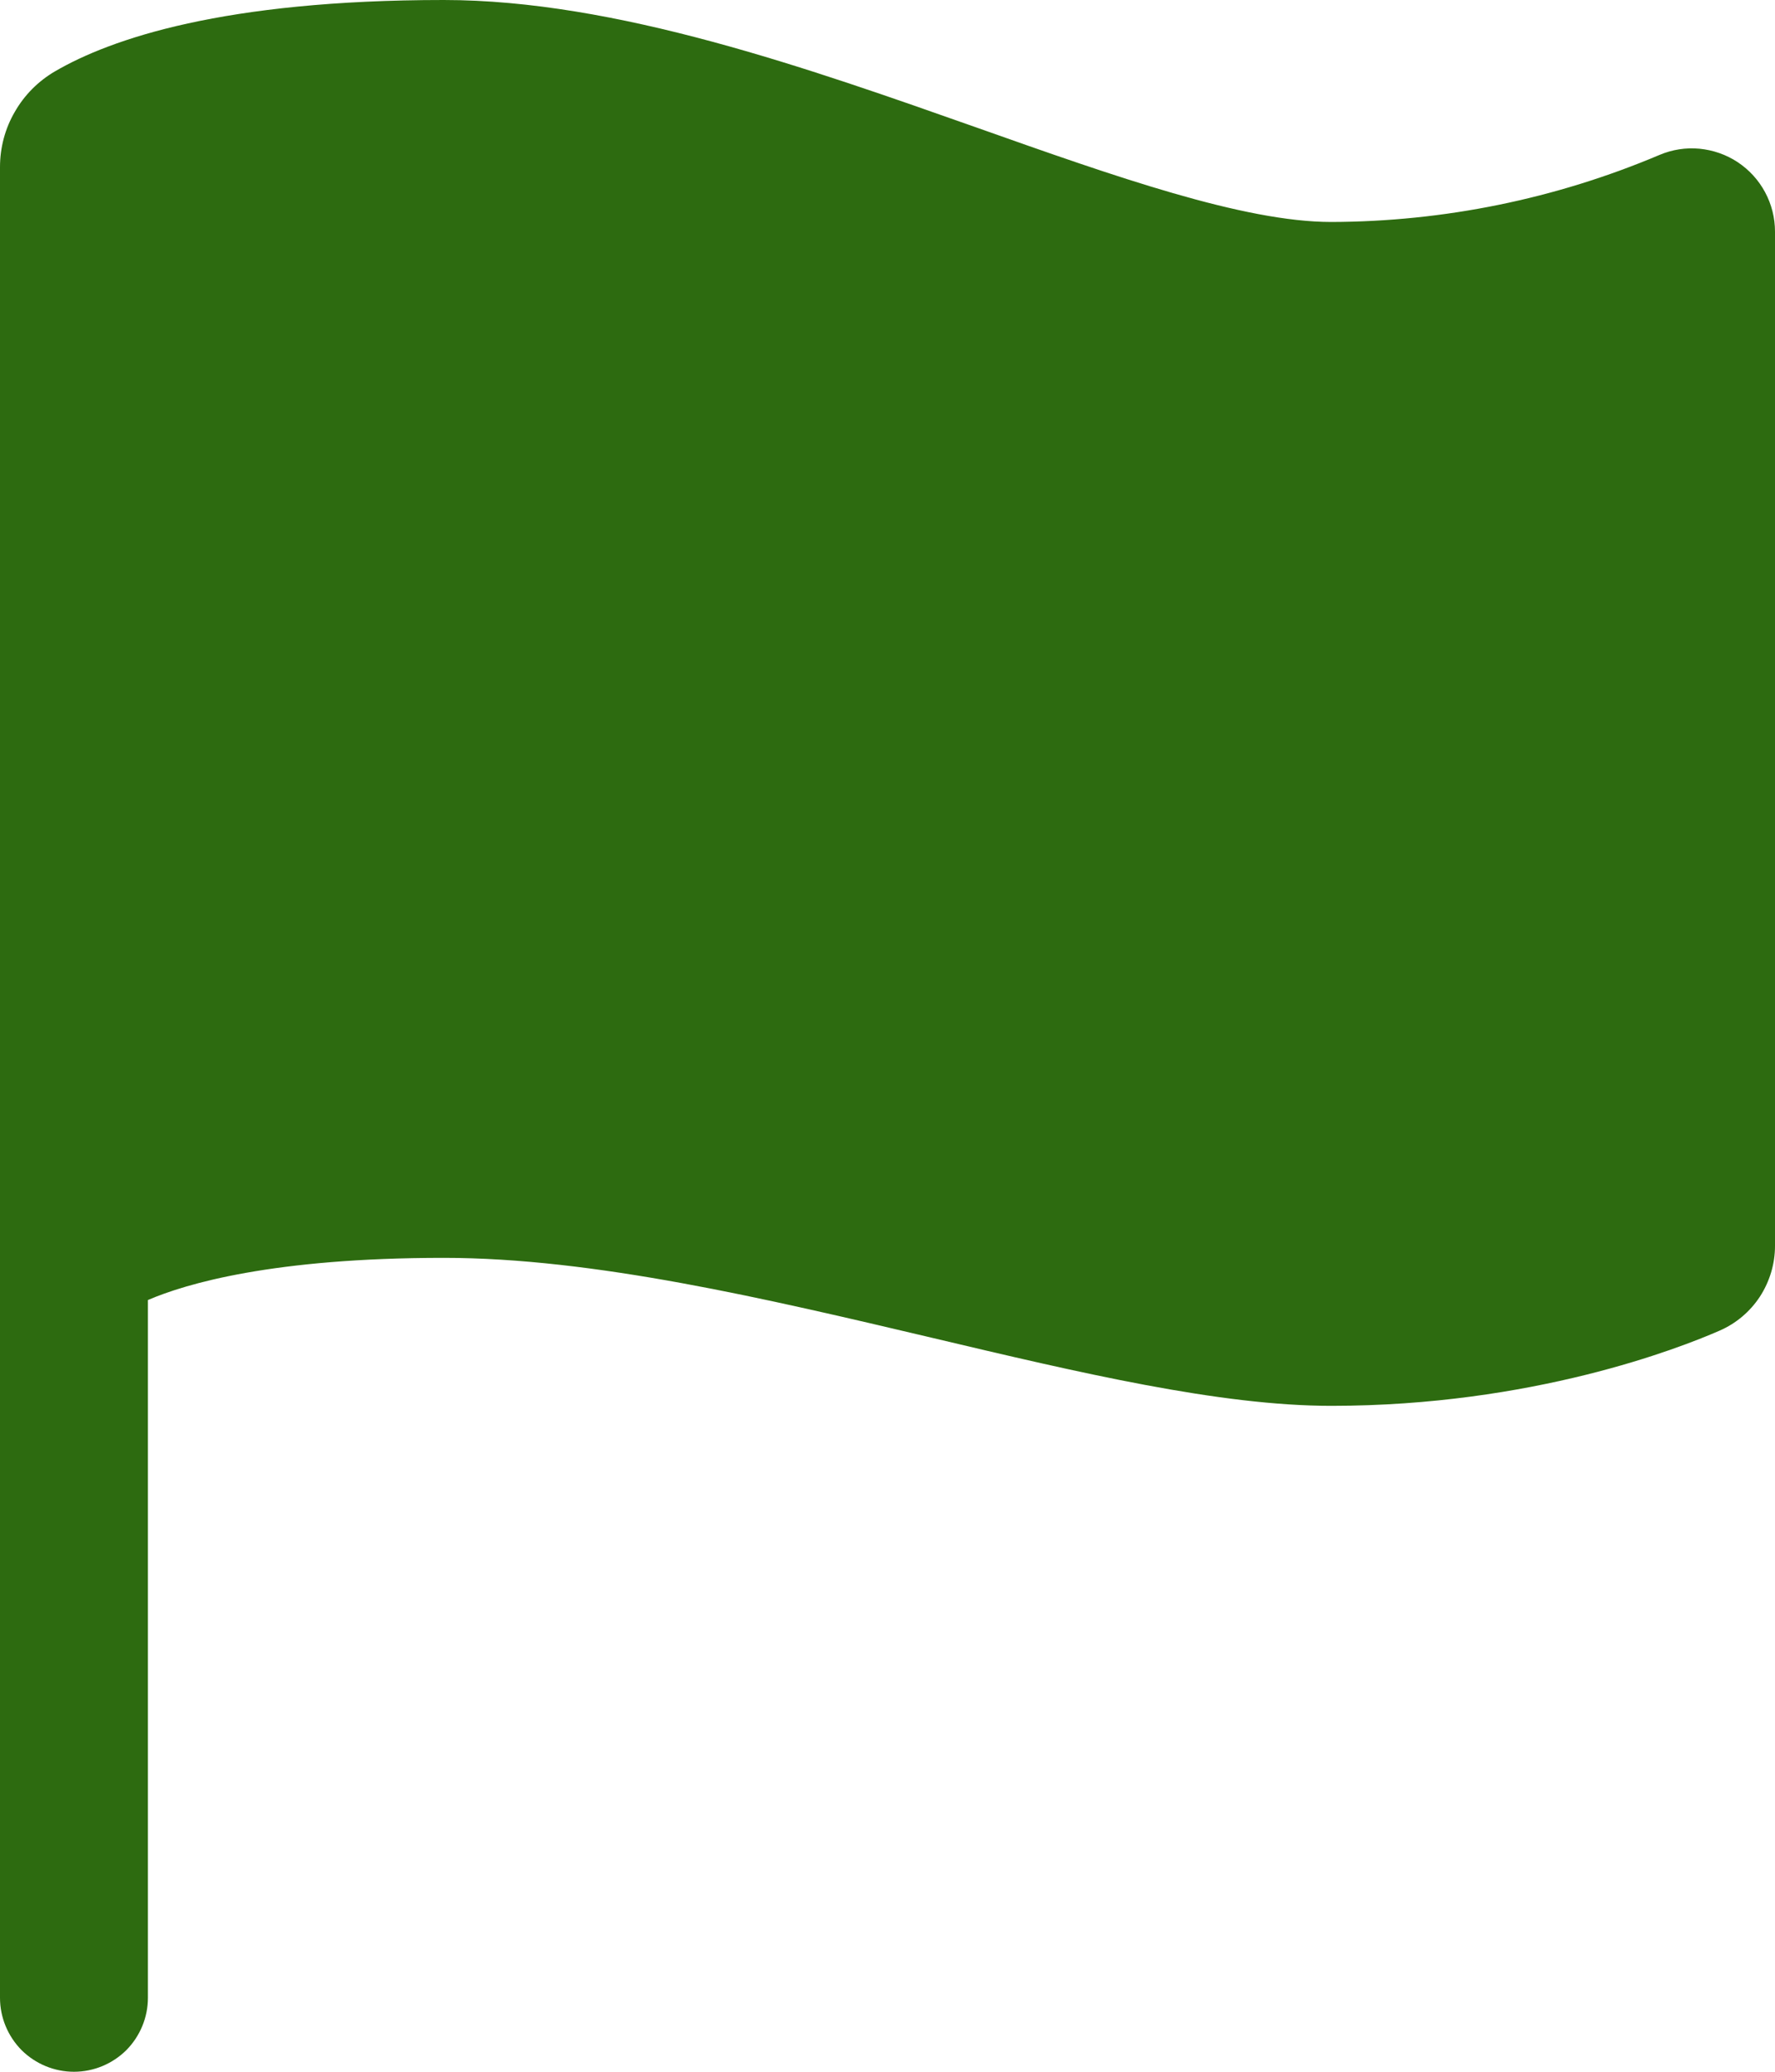 <svg  viewBox="0 0 12 14" fill="none" xmlns="http://www.w3.org/2000/svg">
<path d="M0.5 14C0.367 14 0.24 13.947 0.146 13.854C0.053 13.76 0 13.633 0 13.5V1.129C3.57728e-05 0.998 0.034 0.869 0.1 0.756C0.165 0.642 0.259 0.548 0.372 0.482C0.75 0.262 1.512 0 3 0C4.163 0 5.463 0.46 6.611 0.865C7.535 1.192 8.408 1.5 9 1.5C9.762 1.498 10.517 1.344 11.219 1.047C11.304 1.011 11.397 0.996 11.49 1.005C11.582 1.014 11.671 1.045 11.748 1.096C11.826 1.148 11.889 1.217 11.933 1.299C11.977 1.381 12 1.472 12 1.565V8.42C12 8.541 11.964 8.66 11.898 8.762C11.831 8.864 11.736 8.944 11.625 8.992C11.353 9.111 10.359 9.5 9 9.5C8.246 9.5 7.301 9.277 6.3 9.04C5.176 8.775 4.013 8.5 3 8.5C1.848 8.5 1.258 8.674 1 8.785V13.5C1 13.633 0.947 13.76 0.854 13.854C0.76 13.947 0.633 14 0.5 14Z" fill="#2D6B10"/>
</svg>
